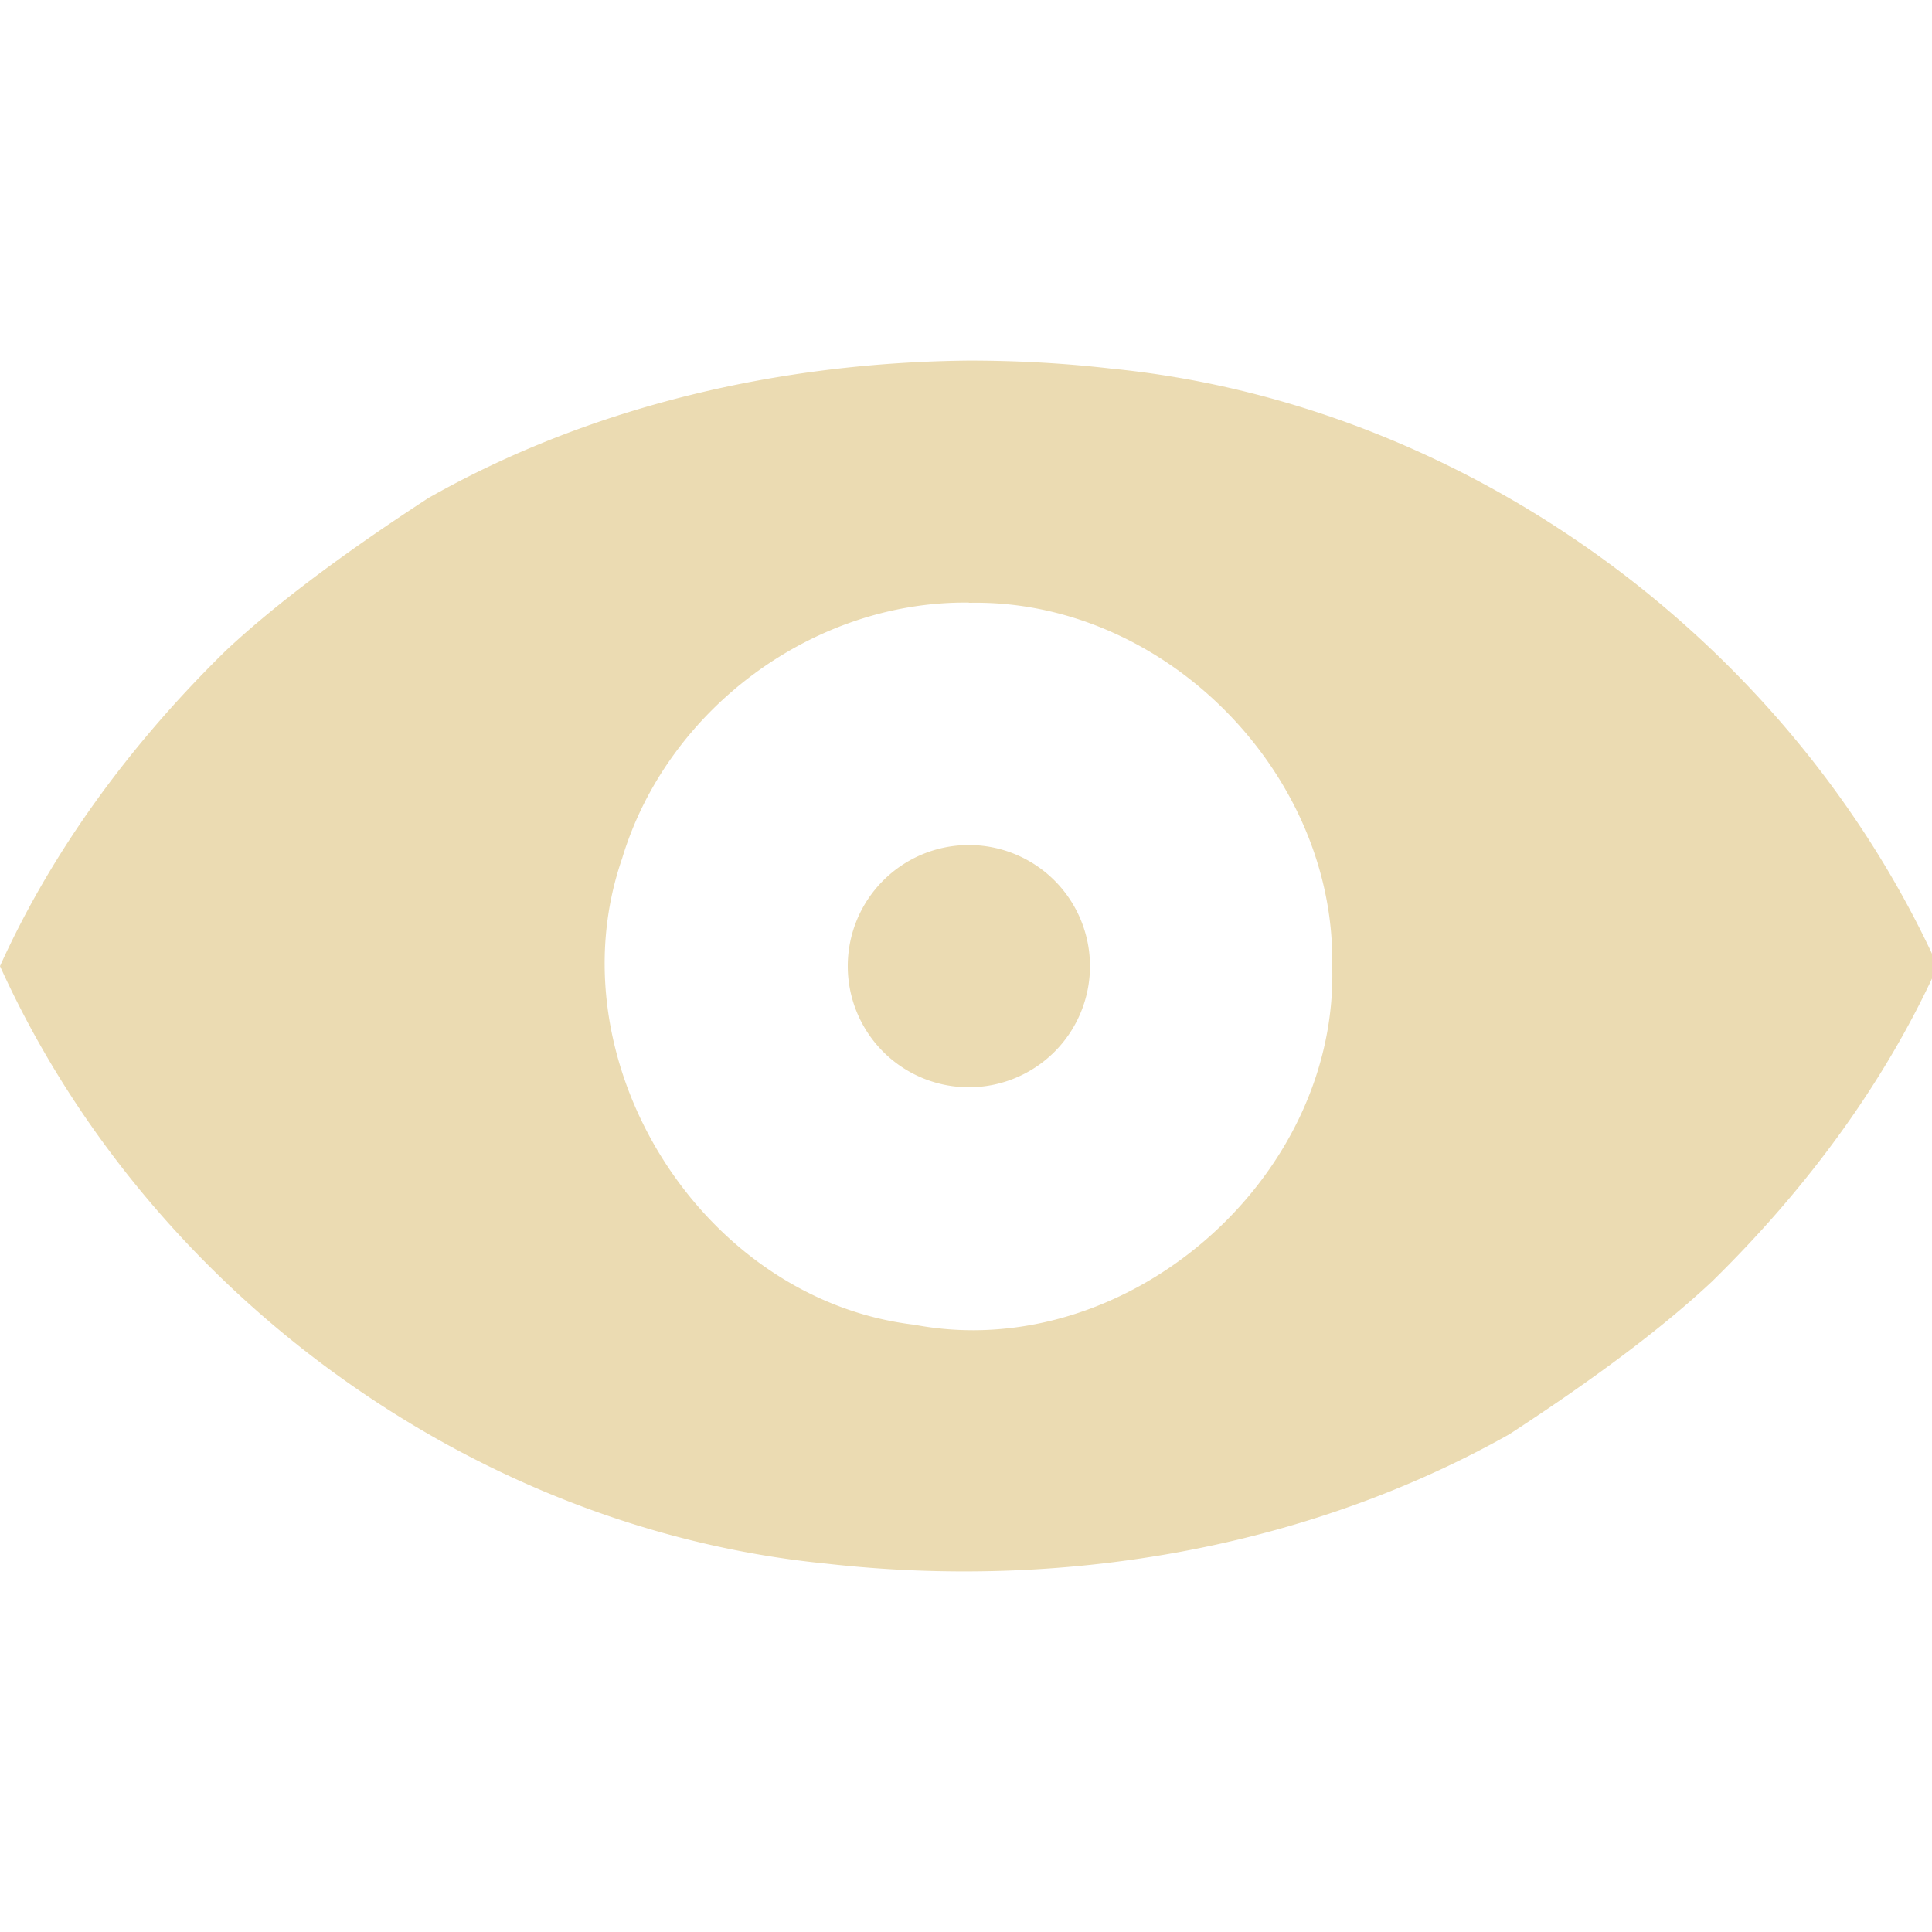 <?xml version="1.0" encoding="UTF-8" standalone="no"?>
<svg
   xmlns:dc="http://purl.org/dc/elements/1.1/"
   xmlns:cc="http://creativecommons.org/ns#"
   xmlns:rdf="http://www.w3.org/1999/02/22-rdf-syntax-ns#"
   xmlns:svg="http://www.w3.org/2000/svg"
   xmlns="http://www.w3.org/2000/svg"
   xmlns:sodipodi="http://sodipodi.sourceforge.net/DTD/sodipodi-0.dtd"
   xmlns:inkscape="http://www.inkscape.org/namespaces/inkscape"
   width="64"
   height="64"
   version="1.1"
   id="svg4"
   sodipodi:docname="show_config.svg"
   inkscape:export-filename="/home/eleuth/.config/smplayer/themes/Gruvbox/show_config.png"
   inkscape:export-xdpi="96"
   inkscape:export-ydpi="96"
   inkscape:version="1.0.2 (e86c870879, 2021-01-15, custom)">
  <defs
     id="defs8" />
  <sodipodi:namedview
     pagecolor="#ffffff"
     bordercolor="#666666"
     borderopacity="1"
     objecttolerance="10"
     gridtolerance="10"
     guidetolerance="10"
     inkscape:pageopacity="0"
     inkscape:pageshadow="2"
     inkscape:window-width="1376"
     inkscape:window-height="638"
     id="namedview6"
     showgrid="true"
     inkscape:zoom="11.453125"
     inkscape:cx="32.971499"
     inkscape:cy="26.224426"
     inkscape:window-x="544"
     inkscape:window-y="20"
     inkscape:window-maximized="0"
     inkscape:current-layer="svg4">
    <inkscape:grid
       type="xygrid"
       id="grid12" />
  </sodipodi:namedview>
  <path
     style="fill:#ebdbb2;stroke-width:4.012"
     d="m 32.095,11.945 c -6.222,0.061 -12.485,1.482 -17.905,4.553 C 12.031,17.904 9.437,19.721 7.483,21.551 4.408,24.562 1.776,28.075 0,32.004 4.874,42.755 15.59,50.634 27.378,51.798 35.111,52.673 43.203,51.337 50,47.511 c 2.16,-1.407 4.753,-3.223 6.707,-5.054 3.075,-3.011 5.707,-6.523 7.483,-10.453 C 59.316,21.255 48.601,13.374 36.812,12.211 35.248,12.029 33.67,11.945 32.095,11.945 Z m 0,8.016 v 0.008 c 6.447,-0.143 12.157,5.624 12.036,12.036 0.207,7.087 -6.856,13.203 -13.838,11.879 -7.051,-0.828 -12.004,-8.745 -9.685,-15.444 1.481,-4.932 6.322,-8.54 11.487,-8.478 z m 0,8.032 a 4.012,4.012 0 0 0 -4.012,4.012 4.012,4.012 0 0 0 4.012,4.012 4.012,4.012 0 0 0 4.012,-4.012 4.012,4.012 0 0 0 -4.012,-4.012 z"
     id="path2" />
</svg>
